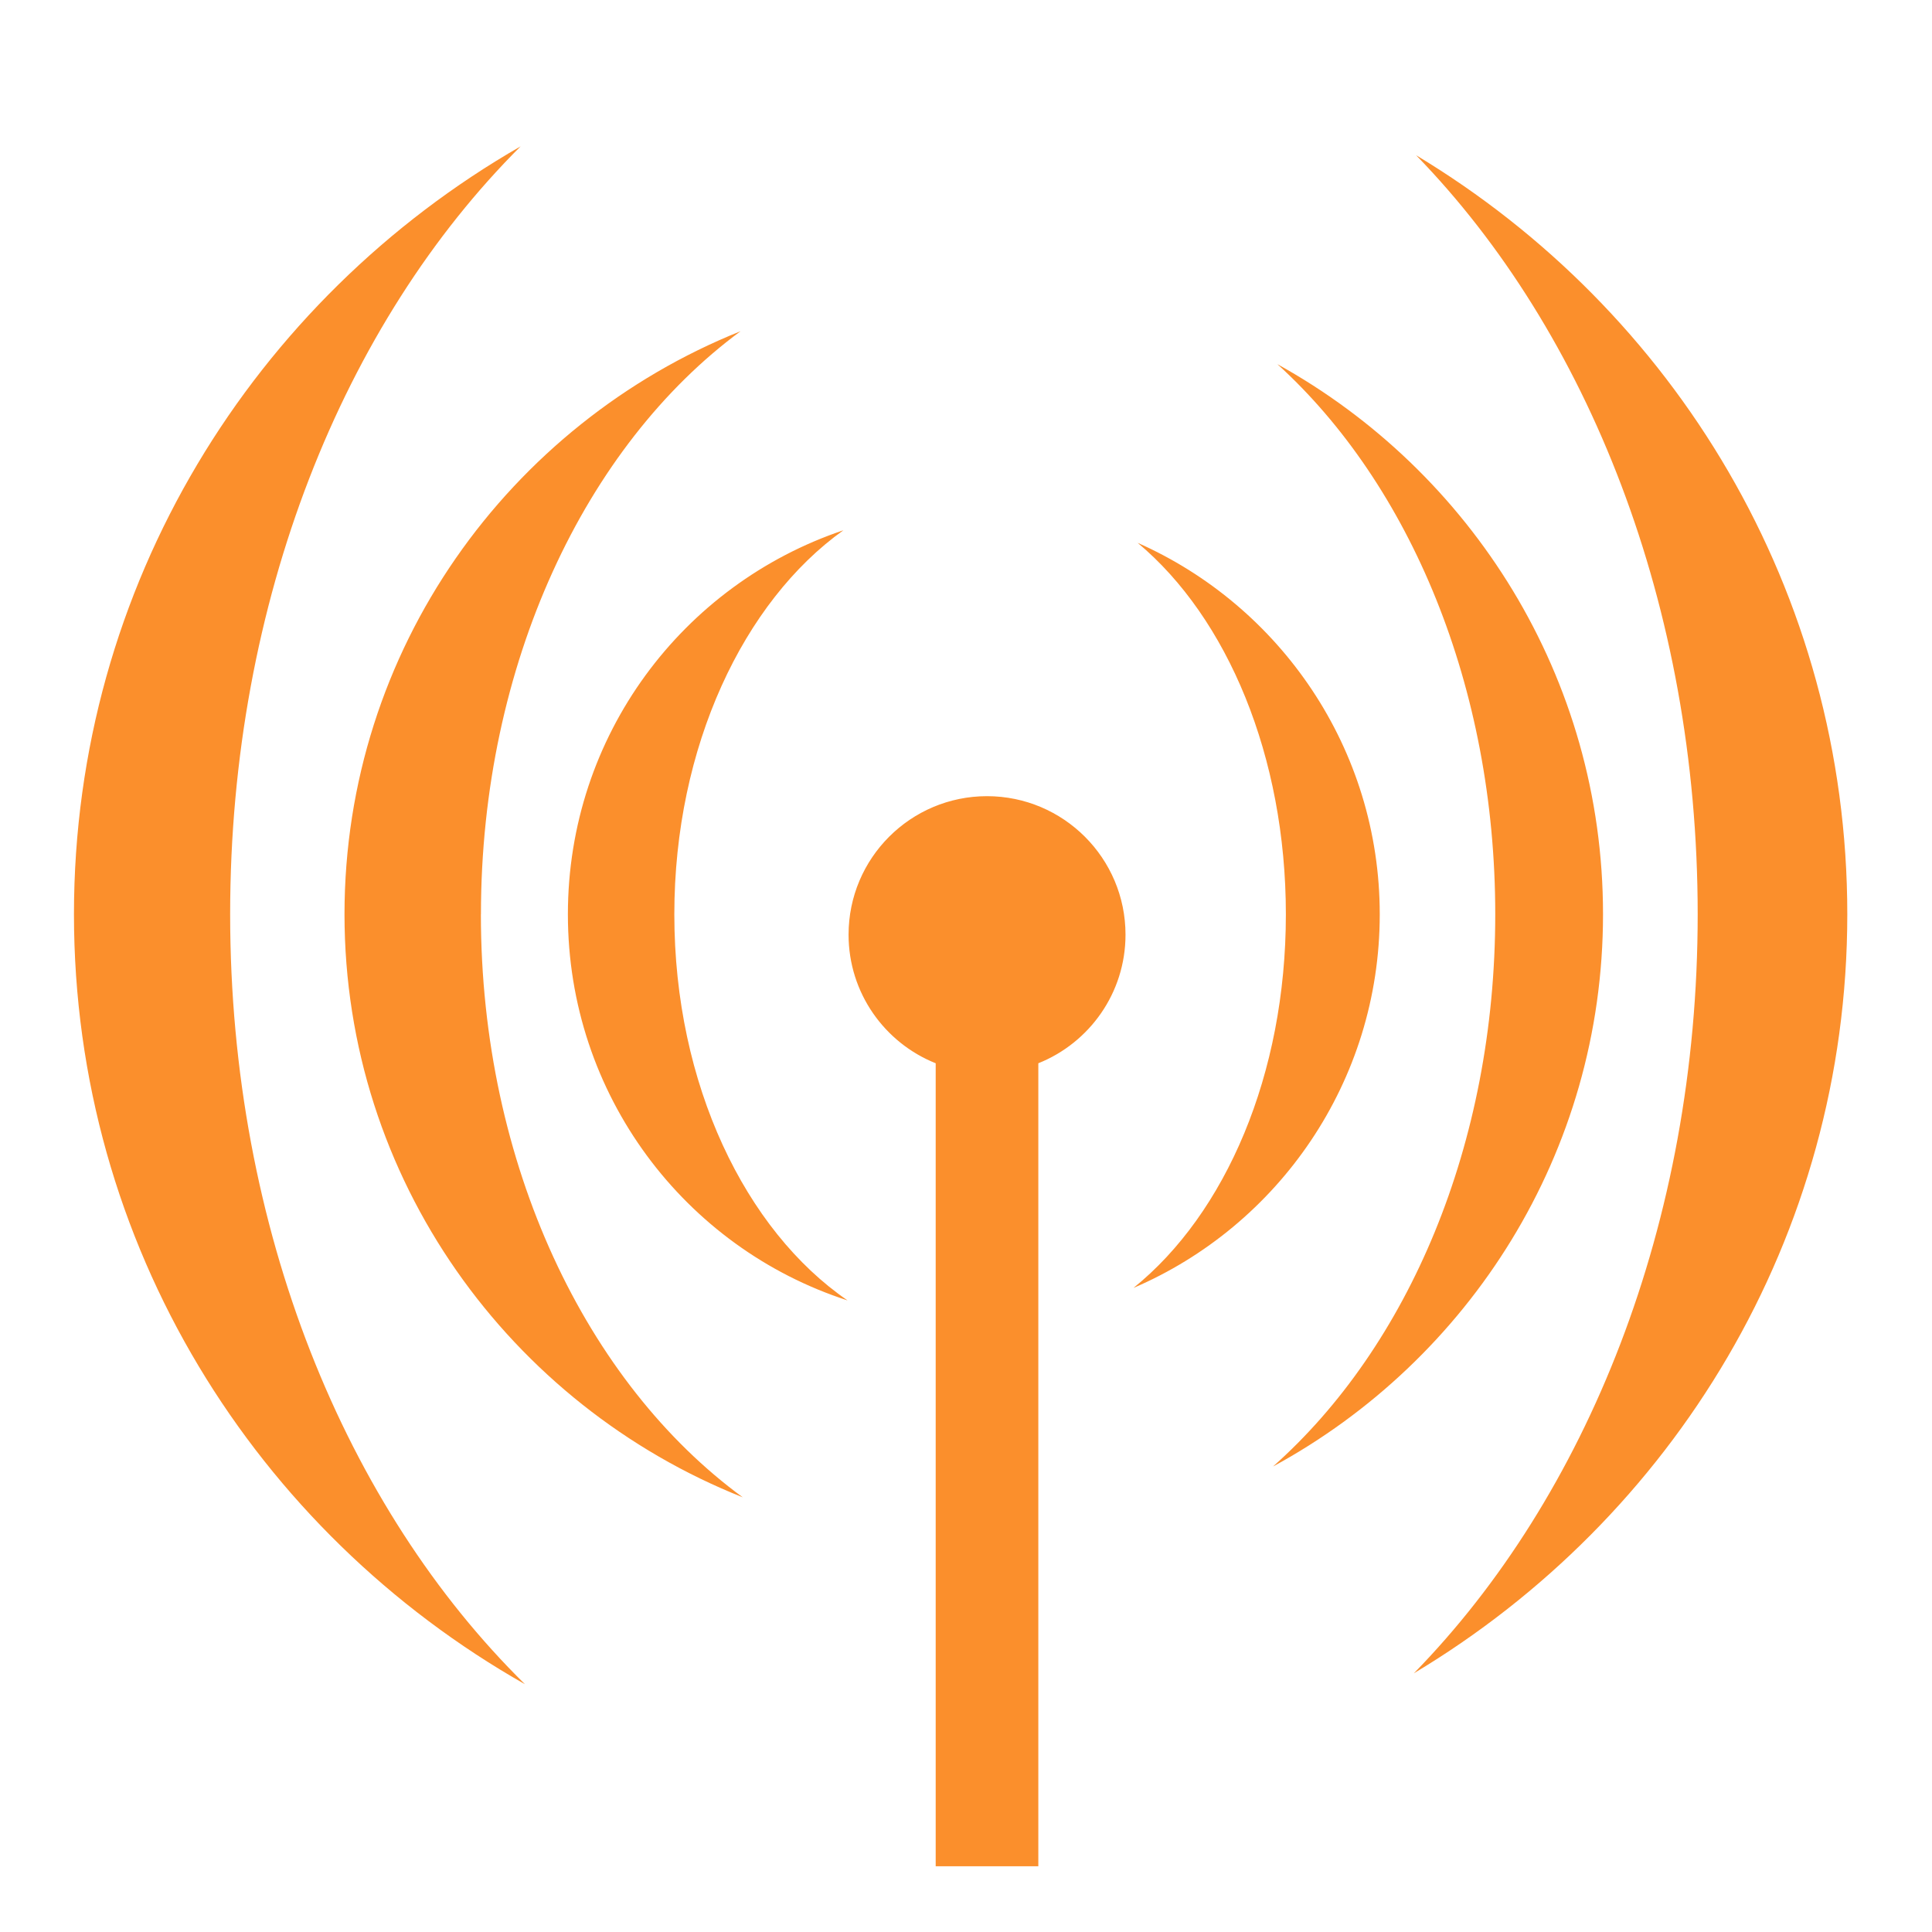 <?xml version="1.0" encoding="utf-8"?>
<!-- Uploaded to: SVG Repo, www.svgrepo.com, Generator: SVG Repo Mixer Tools -->
<svg fill="#FB8F2C" width="800px" height="800px" viewBox="0 0 32 32" version="1.1" xmlns="http://www.w3.org/2000/svg">
<title>wireless-signal</title>
<path d="M8.623 2.424c-4.412 2.534-7.398 7.265-7.398 12.718 0 5.482 3.019 10.231 7.47 12.754-2.961-2.913-4.883-7.522-4.883-12.754-0-5.195 1.885-9.8 4.811-12.718zM23.455 2.571c2.844 2.924 4.664 7.461 4.664 12.572 0 5.125-1.844 9.65-4.701 12.572 4.286-2.566 7.179-7.214 7.179-12.572s-2.872-10.004-7.142-12.572zM7.966 15.143c0-4.141 1.734-7.765 4.3-9.657-3.833 1.536-6.56 5.275-6.56 9.657 0 4.393 2.746 8.129 6.596 9.657-2.58-1.888-4.337-5.503-4.337-9.657zM26.551 15.143c0.001-3.924-2.186-7.336-5.393-9.111 2.195 1.994 3.608 5.339 3.608 9.111 0 3.815-1.442 7.161-3.681 9.147 3.245-1.763 5.466-5.194 5.466-9.147zM11.169 15.144c0-2.781 1.151-5.183 2.8-6.361-2.661 0.895-4.563 3.398-4.563 6.361 0 2.989 1.934 5.522 4.632 6.395-1.688-1.158-2.869-3.574-2.869-6.395zM18.843 8.991c1.488 1.243 2.455 3.54 2.455 6.153 0 2.653-0.998 4.958-2.524 6.188 2.397-1.027 4.079-3.415 4.079-6.188-0-2.745-1.651-5.109-4.010-6.153zM16.349 13.187c-1.267 0-2.294 1.027-2.294 2.294 0 0.966 0.598 1.792 1.443 2.13v13.3h1.7v-13.3c0.846-0.338 1.444-1.164 1.444-2.13 0-1.266-1.027-2.293-2.294-2.294z"></path>
</svg>